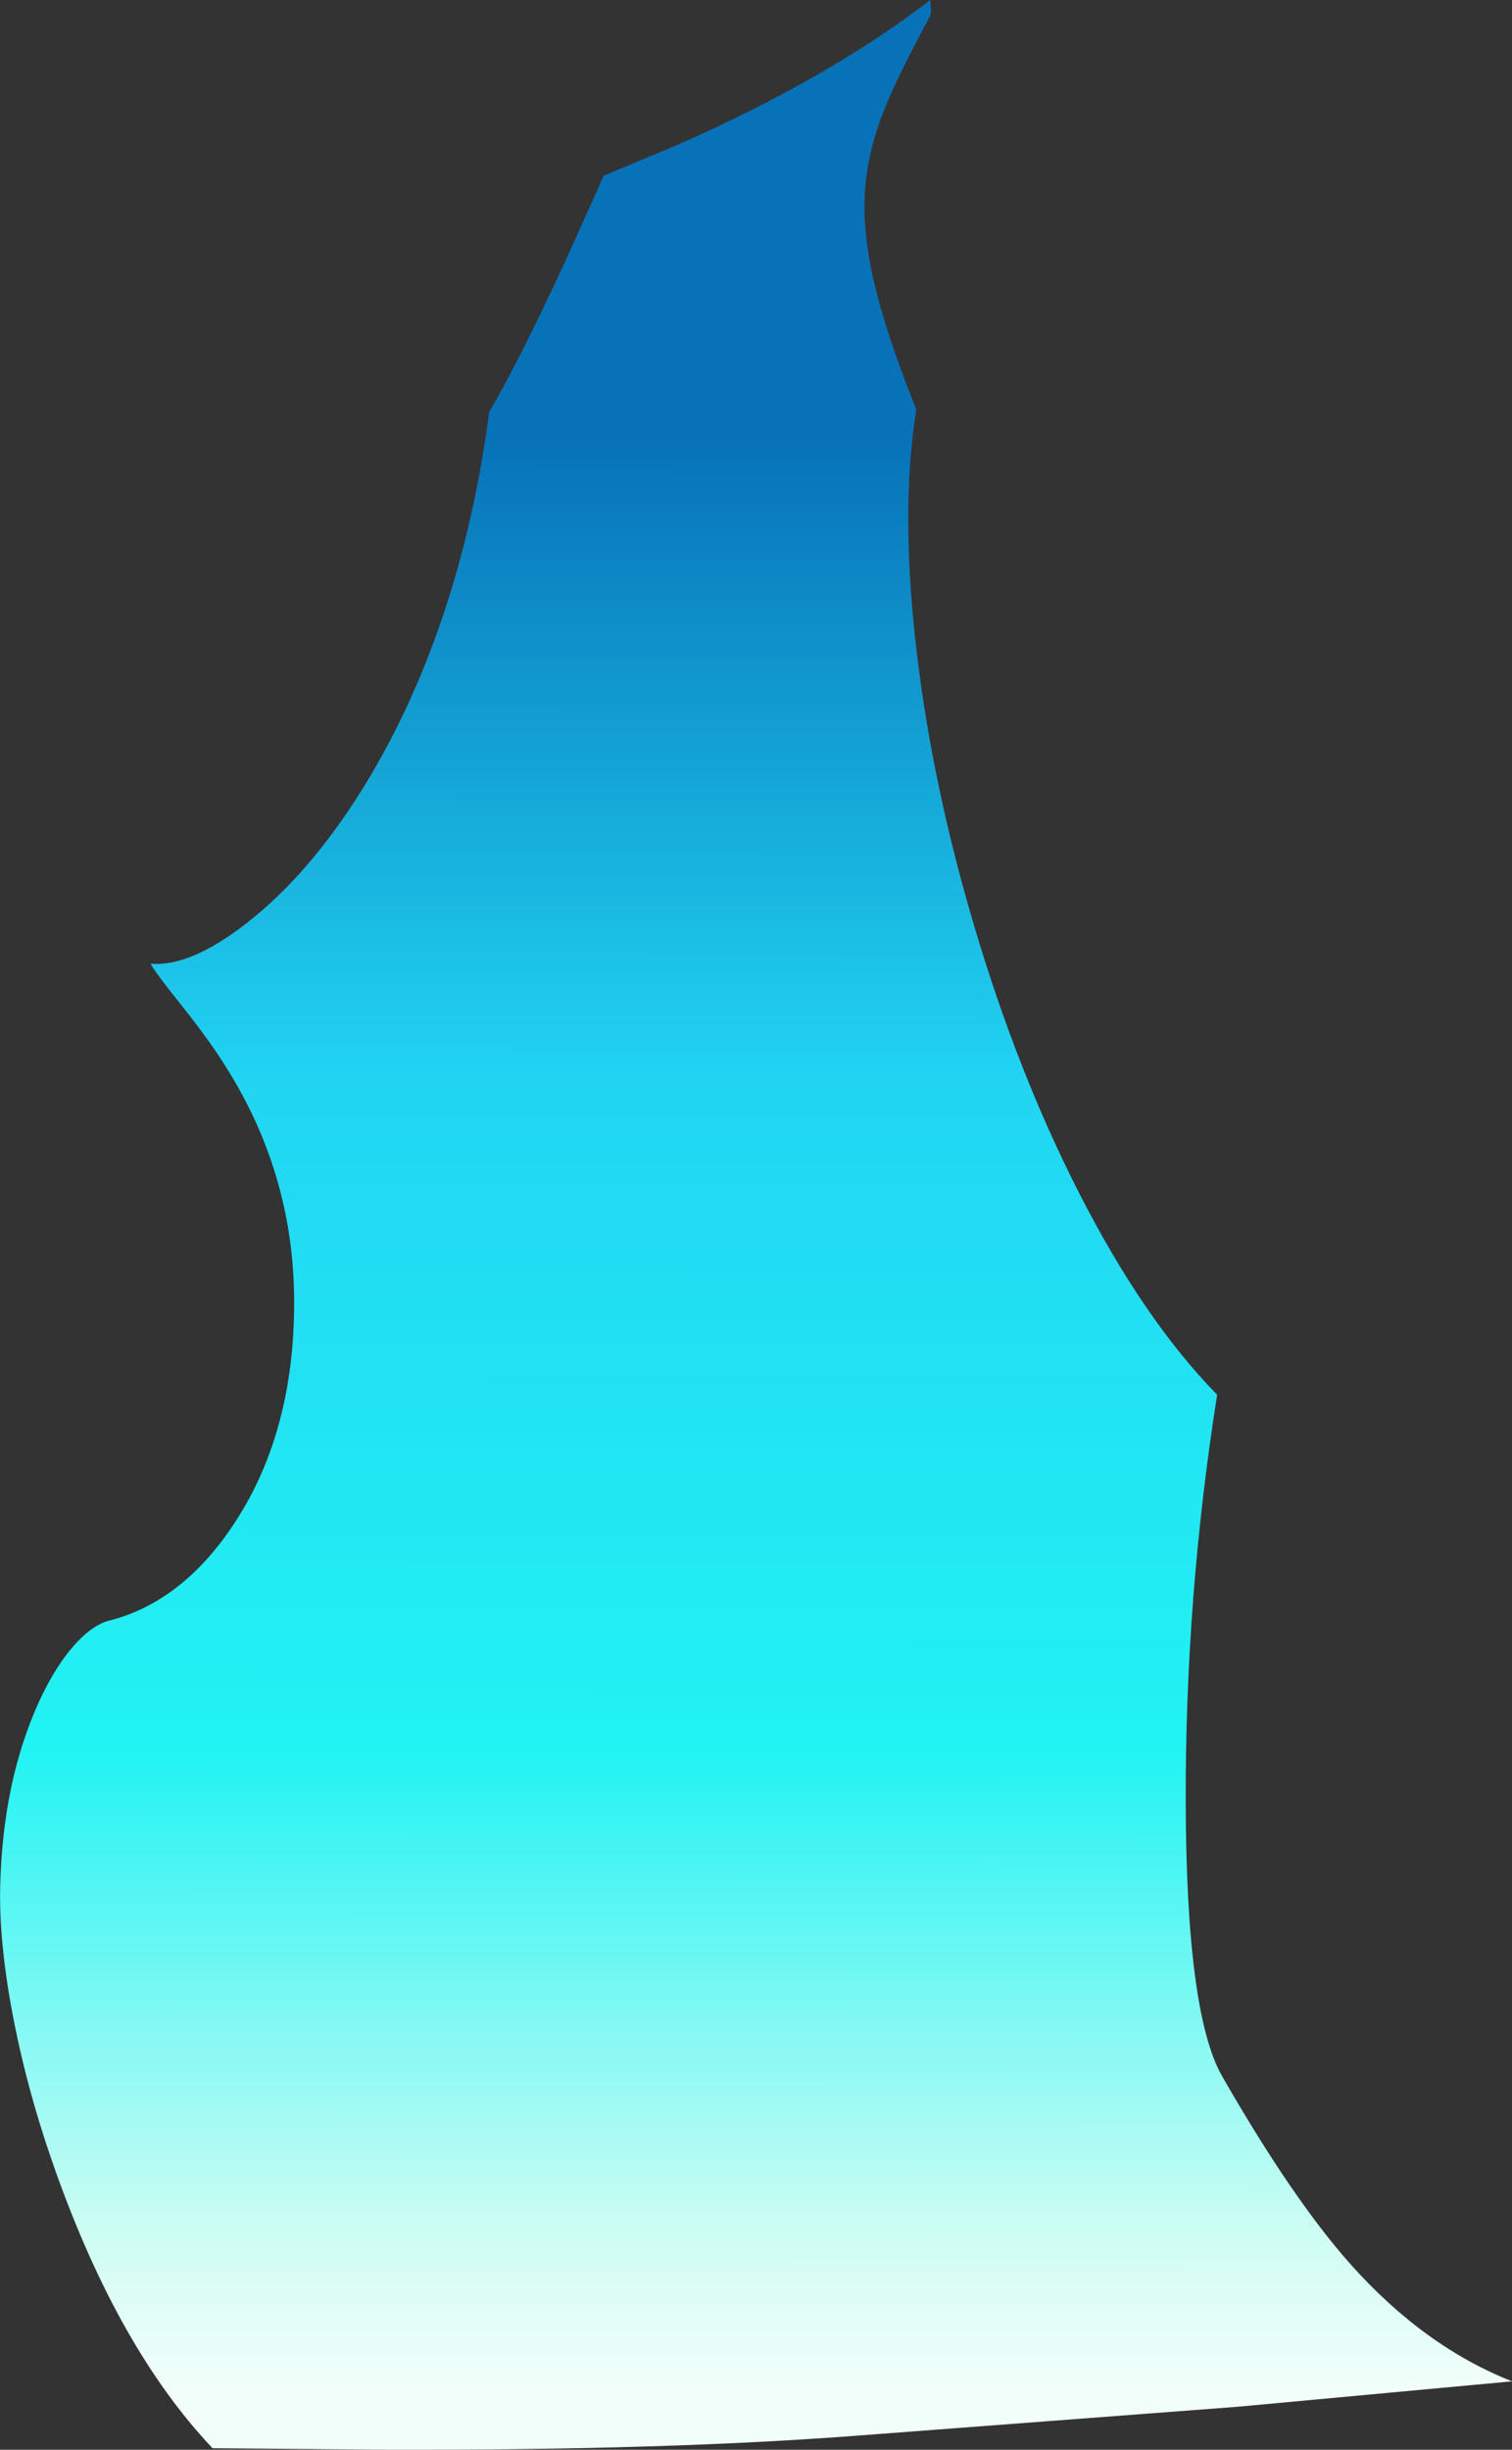 <?xml version="1.0" encoding="UTF-8" standalone="no"?>
<svg xmlns:xlink="http://www.w3.org/1999/xlink" height="716.1px" width="442.3px" xmlns="http://www.w3.org/2000/svg">
  <rect width="100%" height="100%" fill="#333333" stroke="none"/>
  <g transform="matrix(1.0, 0.0, 0.0, 1.0, -75.95, -24.3)">
    <path d="M348.05 24.3 L348.25 26.8 Q348.4 28.25 348.0 29.0 338.65 46.45 335.15 55.0 330.05 67.45 329.1 78.65 328.0 90.95 331.5 106.2 335.0 121.65 344.0 144.0 339.25 173.45 344.05 214.35 348.65 253.8 361.1 295.55 373.7 337.95 391.6 373.0 410.6 410.2 432.0 432.0 422.65 491.1 422.8 551.0 422.95 612.85 433.45 631.2 454.0 667.05 471.0 686.15 492.45 710.2 518.25 720.4 L437.85 727.85 329.0 736.1 Q272.05 740.6 188.95 740.4 L138.1 739.95 138.0 739.85 137.95 739.8 137.8 739.6 137.75 739.55 Q110.7 710.8 92.3 659.25 84.2 636.55 79.9 614.5 75.65 592.6 76.0 576.0 76.7 545.05 87.4 521.65 92.0 511.65 97.55 505.35 102.95 499.25 108.0 498.0 129.65 492.45 144.85 469.05 162.0 442.65 162.0 405.0 162.0 368.7 143.05 337.8 137.65 328.9 128.9 318.0 121.15 308.3 120.0 306.0 131.65 307.0 148.15 294.1 166.3 280.0 181.9 255.05 199.9 226.15 210.15 189.2 216.05 167.8 219.05 144.75 227.6 130.2 240.95 101.45 L252.6 75.6 252.65 75.6 252.75 75.55 252.8 75.55 273.55 66.9 Q318.2 47.3 348.05 24.3" fill="url(#gradient0)" fill-rule="evenodd" stroke="none"/>
  </g>
  <defs>
    <linearGradient gradientTransform="matrix(2.0E-4, -0.347, 0.338, 2.0E-4, 289.55, 436.5)" gradientUnits="userSpaceOnUse" id="gradient0" spreadMethod="pad" x1="-819.2" x2="819.2">
      <stop offset="0.0" stop-color="#f1fefa"/>
      <stop offset="0.075" stop-color="#cefdf3"/>
      <stop offset="0.325" stop-color="#21f3f3"/>
      <stop offset="0.667" stop-color="#21d5f3"/>
      <stop offset="1.0" stop-color="#0772b8"/>
    </linearGradient>
  </defs>
</svg>
